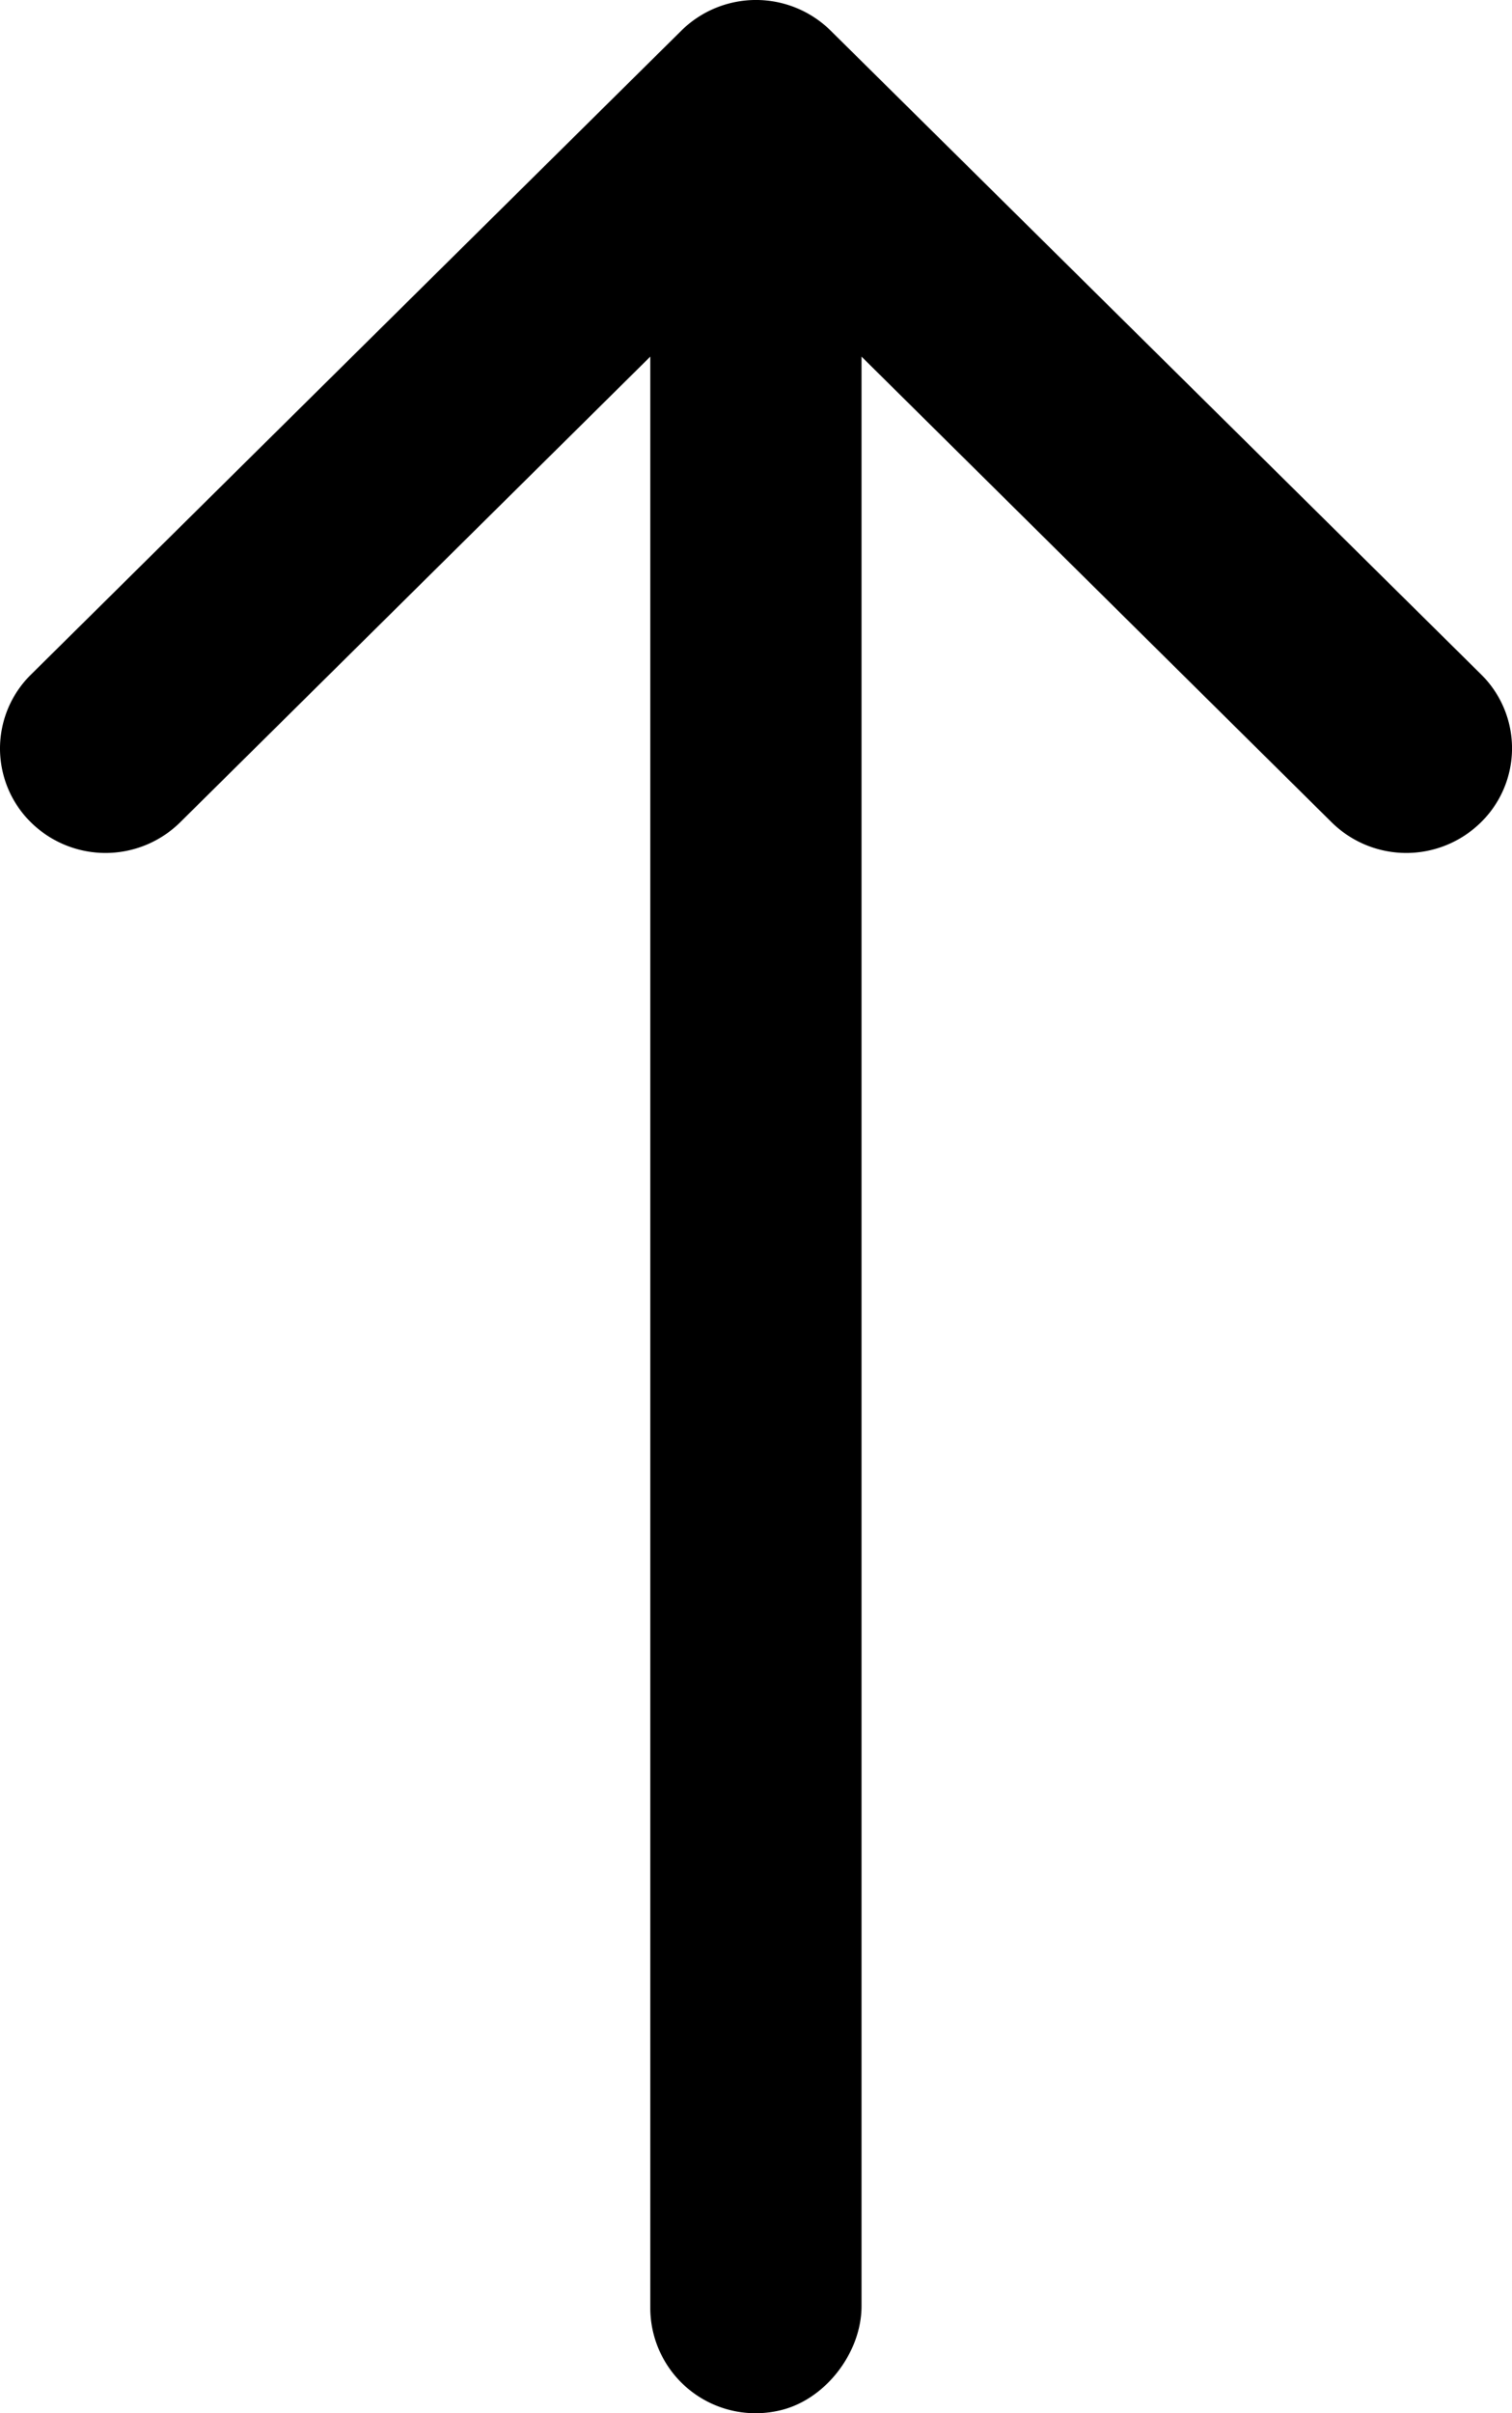 <svg id="Capa_1" data-name="Capa 1" xmlns="http://www.w3.org/2000/svg" width="250.83" height="400.03" viewBox="0 0 250.83 400.03"><title>arrow-top</title><path d="M142.92,382.3V59.12l78,77.21a17.63,17.63,0,0,0,24.75,0A17.18,17.18,0,0,0,245.9,112l-.19-.19L137.79,5.07a17.63,17.63,0,0,0-24.75,0L5.13,111.84a17.18,17.18,0,0,0-.19,24.3l.19.19a17.63,17.63,0,0,0,24.75,0l78-77.21V382.69a17.47,17.47,0,0,0,21.06,17C136.69,398.15,142.92,390.16,142.92,382.3Z"/></svg>